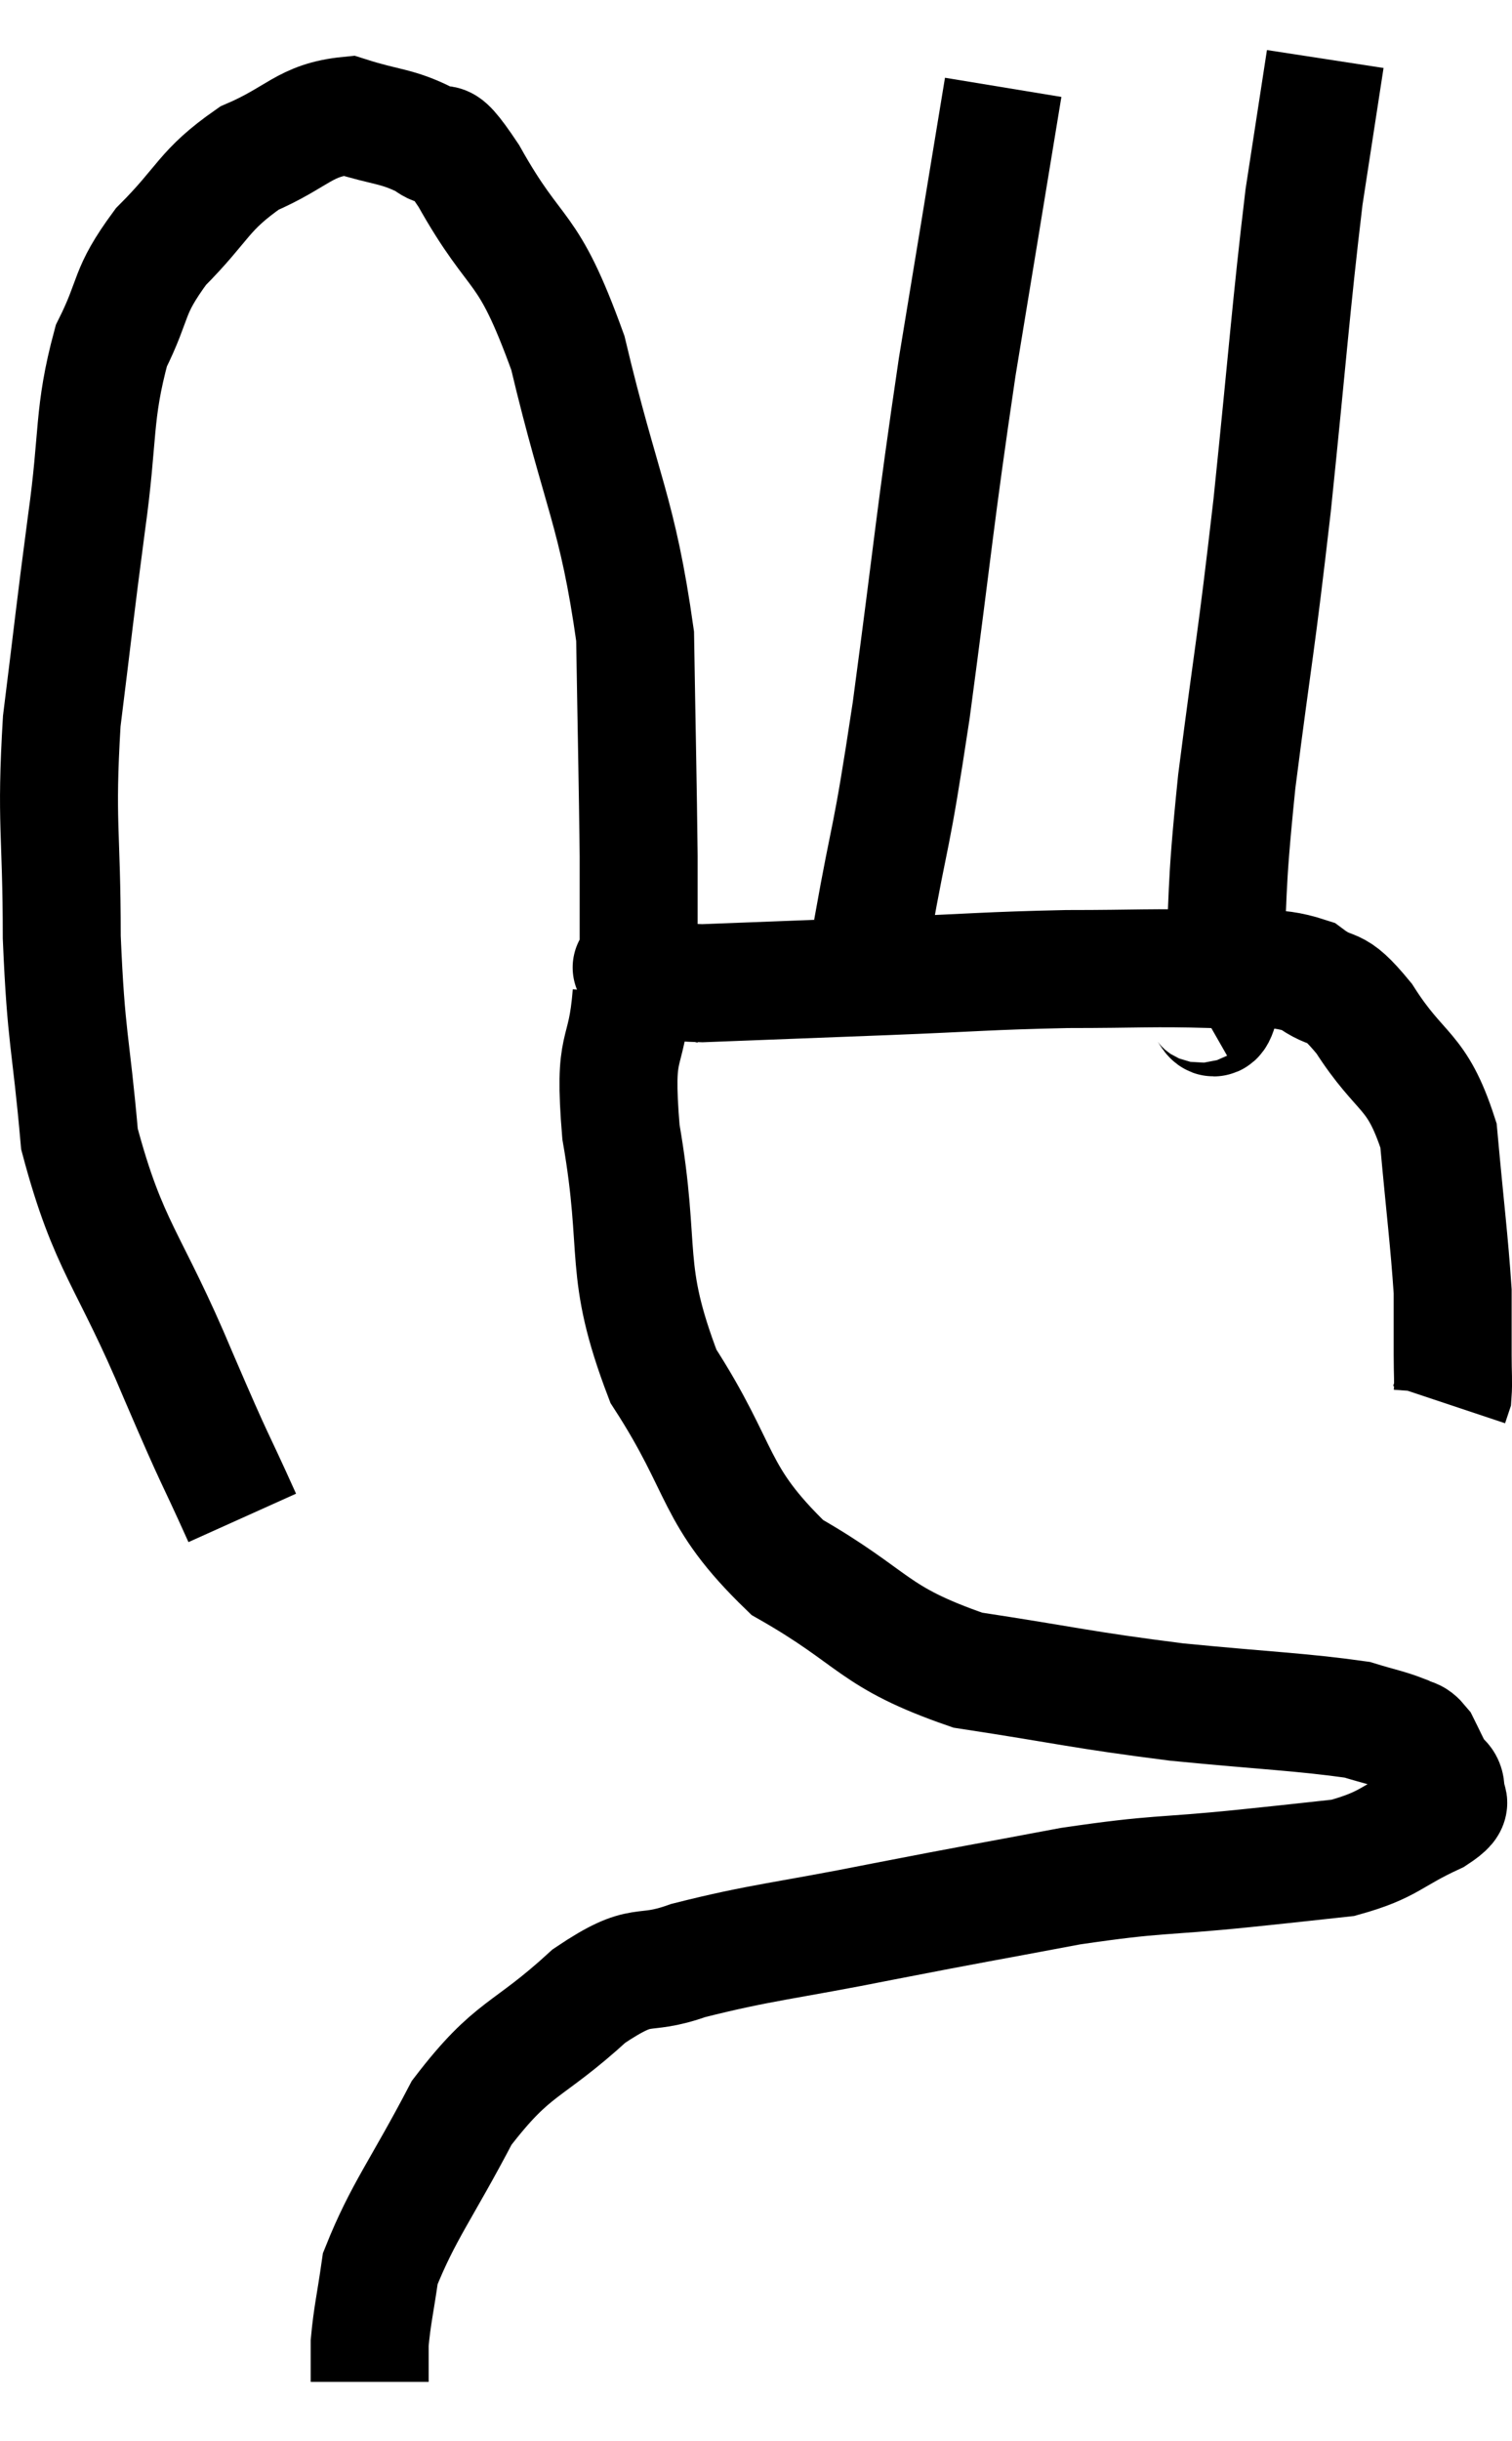 <svg xmlns="http://www.w3.org/2000/svg" viewBox="7.053 5.18 25.633 41.36" width="25.633" height="41.36"><path d="M 11.16 30.9 C 10.62 29.7, 10.77 30.105, 10.08 28.5 C 9.24 26.49, 8.895 26.34, 8.4 24.48 C 8.25 22.77, 8.175 22.83, 8.1 21.06 C 8.1 19.23, 7.995 19.155, 8.1 17.4 C 8.31 15.72, 8.31 15.63, 8.52 14.04 C 8.73 12.54, 8.625 12.21, 8.94 11.04 C 9.36 10.2, 9.195 10.155, 9.78 9.36 C 10.53 8.61, 10.485 8.415, 11.28 7.86 C 12.12 7.5, 12.21 7.215, 12.96 7.14 C 13.62 7.35, 13.77 7.305, 14.28 7.56 C 14.64 7.86, 14.4 7.26, 15 8.16 C 15.84 9.66, 15.975 9.21, 16.68 11.16 C 17.25 13.56, 17.52 13.83, 17.82 15.96 C 17.85 17.82, 17.865 18.375, 17.88 19.68 C 17.88 20.43, 17.88 20.7, 17.88 21.18 C 17.88 21.39, 17.88 21.495, 17.88 21.6 C 17.88 21.6, 17.61 21.54, 17.88 21.6 C 18.42 21.72, 17.91 21.81, 18.96 21.84 C 20.52 21.78, 20.535 21.78, 22.08 21.72 C 23.61 21.66, 23.76 21.63, 25.14 21.6 C 26.37 21.6, 26.58 21.57, 27.6 21.6 C 28.41 21.66, 28.575 21.51, 29.22 21.72 C 29.7 22.08, 29.625 21.765, 30.18 22.44 C 30.81 23.43, 31.065 23.265, 31.44 24.42 C 31.56 25.74, 31.62 26.175, 31.68 27.06 C 31.68 27.51, 31.68 27.69, 31.68 27.96 C 31.68 28.05, 31.68 27.93, 31.68 28.14 C 31.68 28.47, 31.695 28.59, 31.68 28.8 L 31.62 28.98" fill="none" stroke="black" stroke-width="2"></path><path d="M 21.84 20.94 C 22.17 19.08, 22.14 19.605, 22.5 17.22 C 22.89 14.31, 22.89 14.04, 23.28 11.4 C 23.67 9.03, 23.865 7.845, 24.06 6.66 L 24.06 6.66" fill="none" stroke="black" stroke-width="2"></path><path d="M 27.36 22.2 C 27.57 22.08, 27.615 22.905, 27.78 21.96 C 27.9 20.19, 27.81 20.475, 28.02 18.42 C 28.32 16.08, 28.335 16.215, 28.62 13.74 C 28.89 11.13, 28.935 10.41, 29.16 8.52 C 29.34 7.35, 29.43 6.765, 29.52 6.18 L 29.52 6.18" fill="none" stroke="black" stroke-width="2"></path><path d="M 17.76 22.02 C 17.67 23.19, 17.445 22.74, 17.58 24.36 C 17.94 26.43, 17.595 26.655, 18.3 28.5 C 19.35 30.12, 19.11 30.495, 20.4 31.74 C 21.93 32.61, 21.81 32.91, 23.46 33.48 C 25.23 33.75, 25.35 33.81, 27 34.02 C 28.53 34.17, 29.1 34.185, 30.06 34.32 C 30.45 34.44, 30.57 34.455, 30.84 34.56 C 30.99 34.65, 31.005 34.575, 31.14 34.74 C 31.26 34.98, 31.275 35.025, 31.38 35.22 C 31.47 35.37, 31.56 35.34, 31.56 35.52 C 31.47 35.73, 31.815 35.655, 31.38 35.94 C 30.6 36.3, 30.63 36.435, 29.82 36.66 C 28.98 36.75, 29.295 36.72, 28.14 36.84 C 26.67 36.99, 26.73 36.915, 25.2 37.14 C 23.61 37.44, 23.64 37.425, 22.02 37.74 C 20.37 38.07, 19.965 38.085, 18.72 38.4 C 17.88 38.7, 18 38.355, 17.04 39 C 15.96 39.99, 15.765 39.825, 14.88 40.98 C 14.19 42.3, 13.89 42.645, 13.5 43.62 C 13.41 44.25, 13.365 44.4, 13.32 44.88 C 13.32 45.21, 13.32 45.375, 13.32 45.54 L 13.32 45.54" fill="none" stroke="black" stroke-width="2"></path></svg>